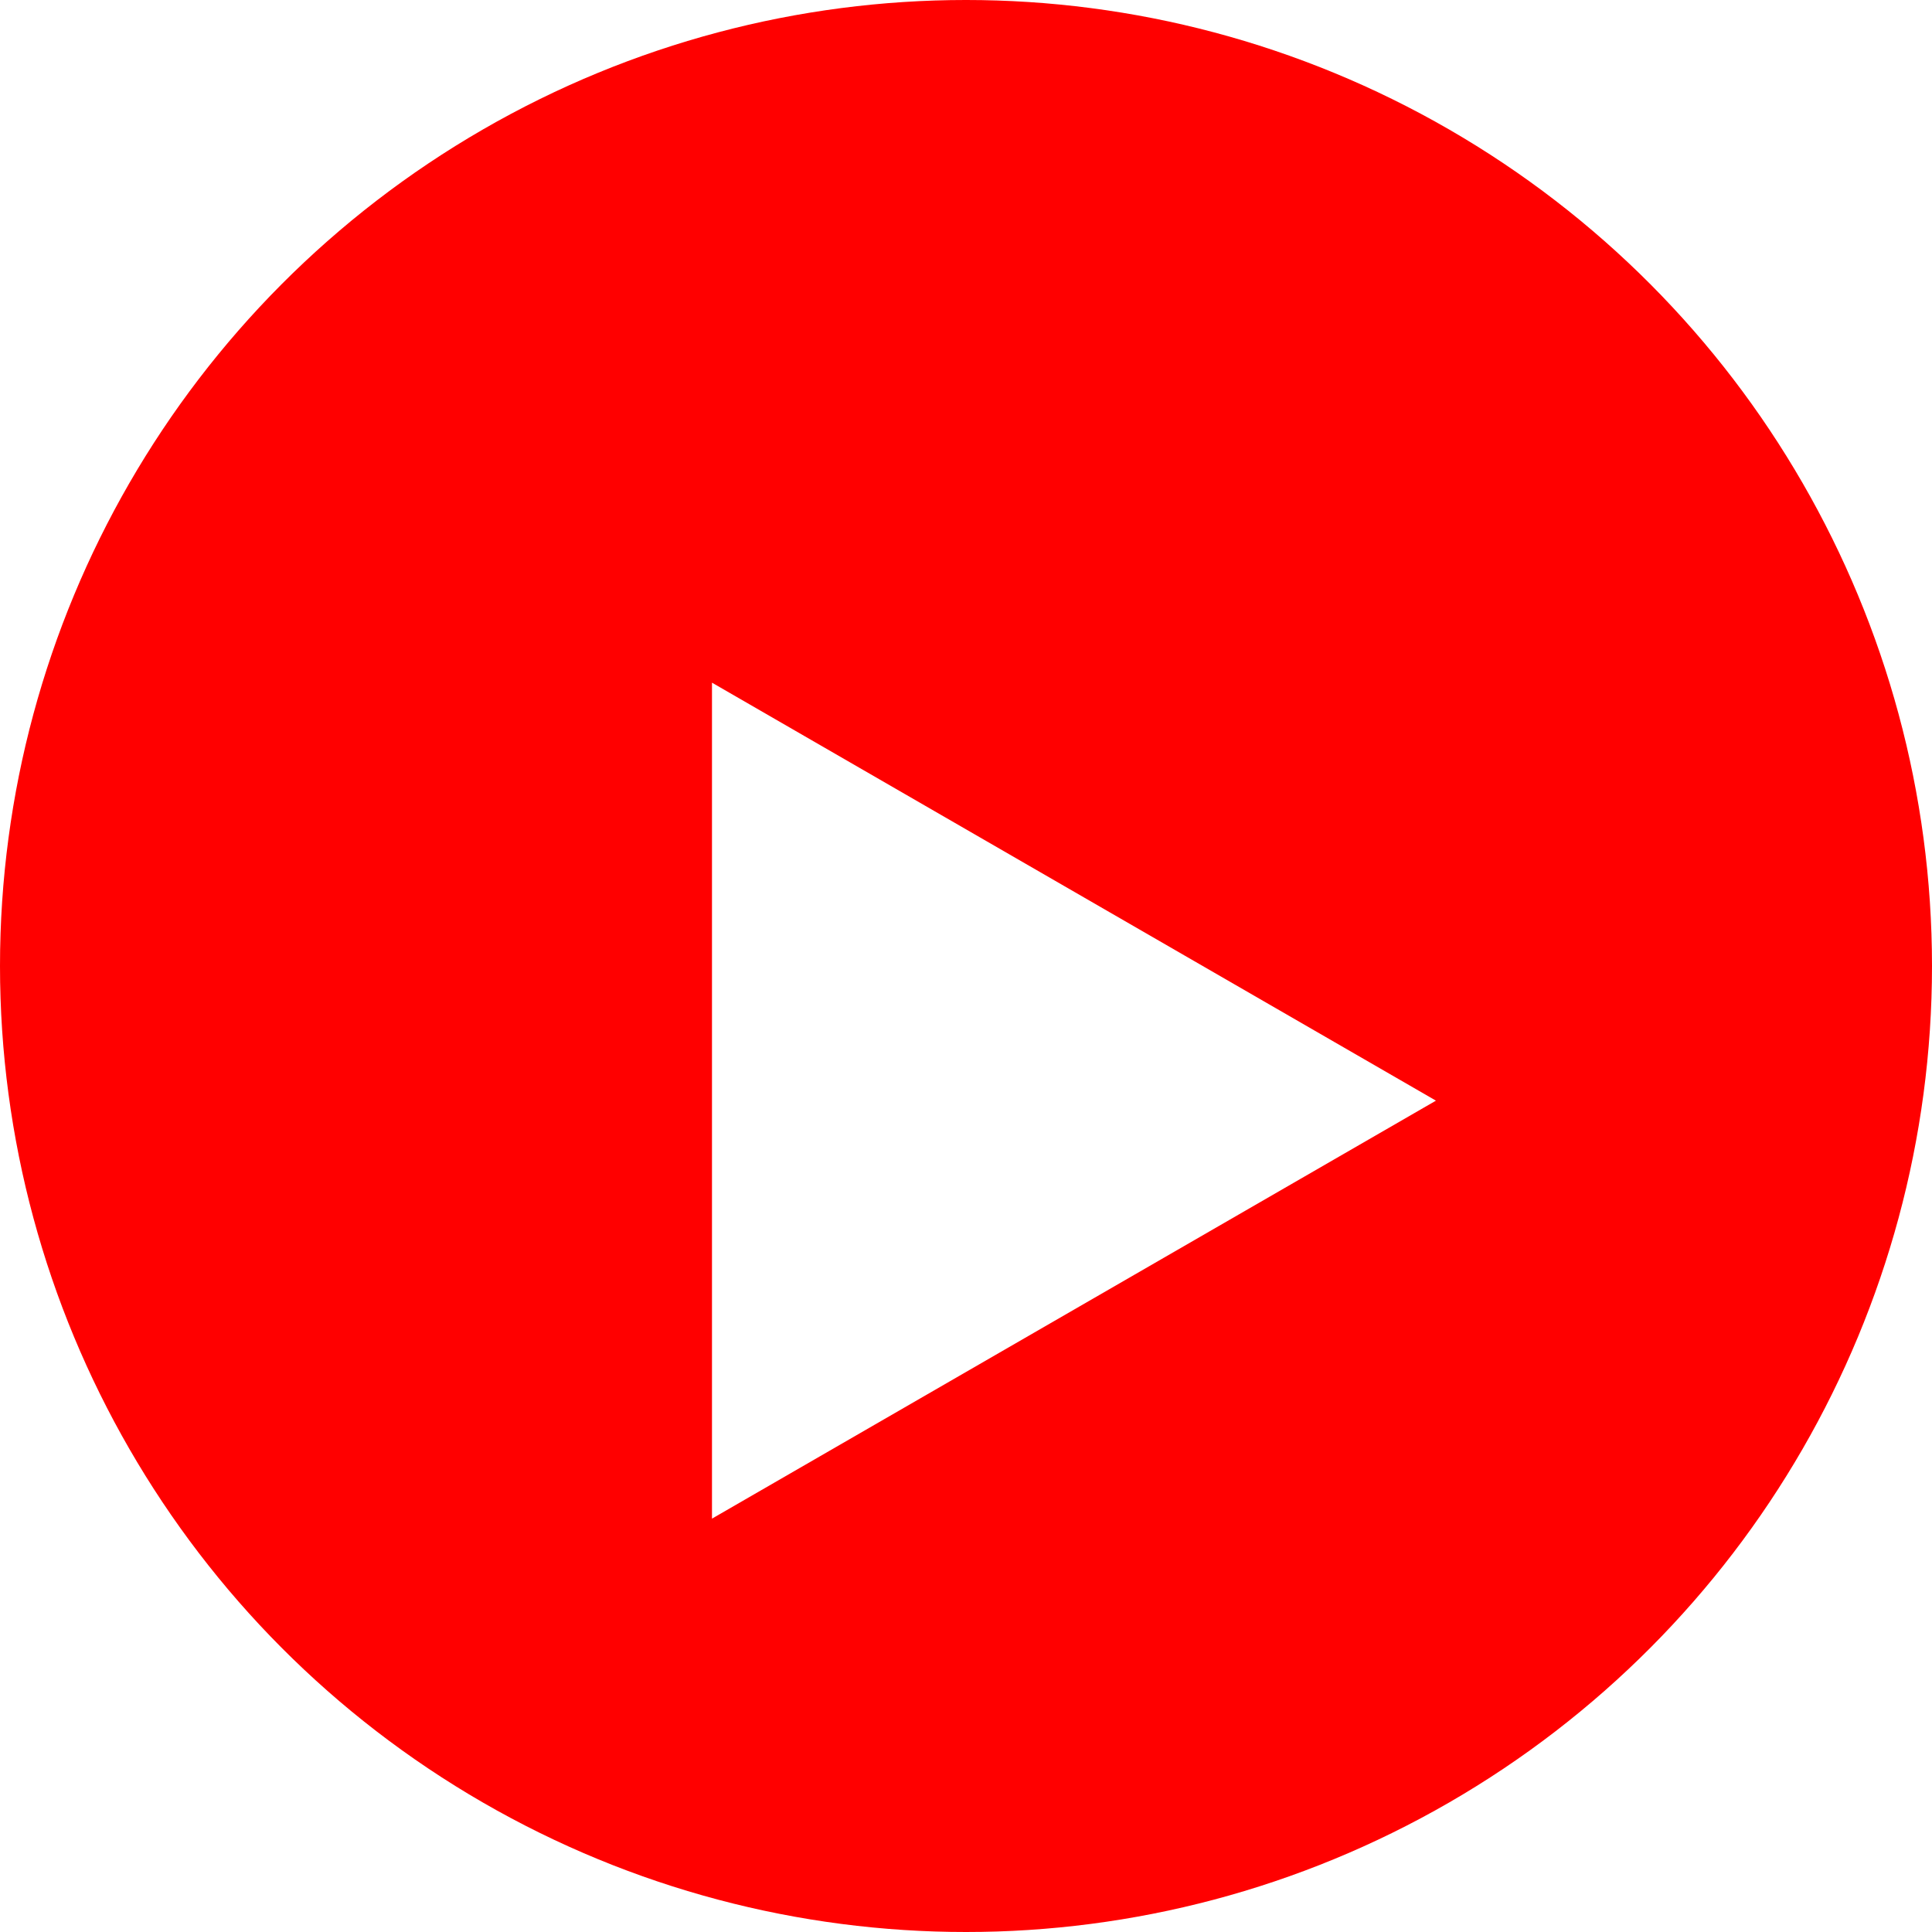 <svg width="46" height="46" viewBox="0 0 46 46" fill="none" xmlns="http://www.w3.org/2000/svg">
<circle cx="23" cy="23" r="23" fill="#FF0000"/>
<g filter="url(#filter0_d_145_1764)">
<path d="M16.952 12.254L34.189 22.206L16.952 32.158L16.952 12.254Z" fill="white"/>
</g>
<defs>
<filter id="filter0_d_145_1764" x="12.952" y="12.254" width="25.237" height="27.904" filterUnits="userSpaceOnUse" color-interpolation-filters="sRGB">
<feFlood flood-opacity="0" result="BackgroundImageFix"/>
<feColorMatrix in="SourceAlpha" type="matrix" values="0 0 0 0 0 0 0 0 0 0 0 0 0 0 0 0 0 0 127 0" result="hardAlpha"/>
<feOffset dy="4"/>
<feGaussianBlur stdDeviation="2"/>
<feComposite in2="hardAlpha" operator="out"/>
<feColorMatrix type="matrix" values="0 0 0 0 0 0 0 0 0 0 0 0 0 0 0 0 0 0 0.25 0"/>
<feBlend mode="normal" in2="BackgroundImageFix" result="effect1_dropShadow_145_1764"/>
<feBlend mode="normal" in="SourceGraphic" in2="effect1_dropShadow_145_1764" result="shape"/>
</filter>
</defs>
</svg>
